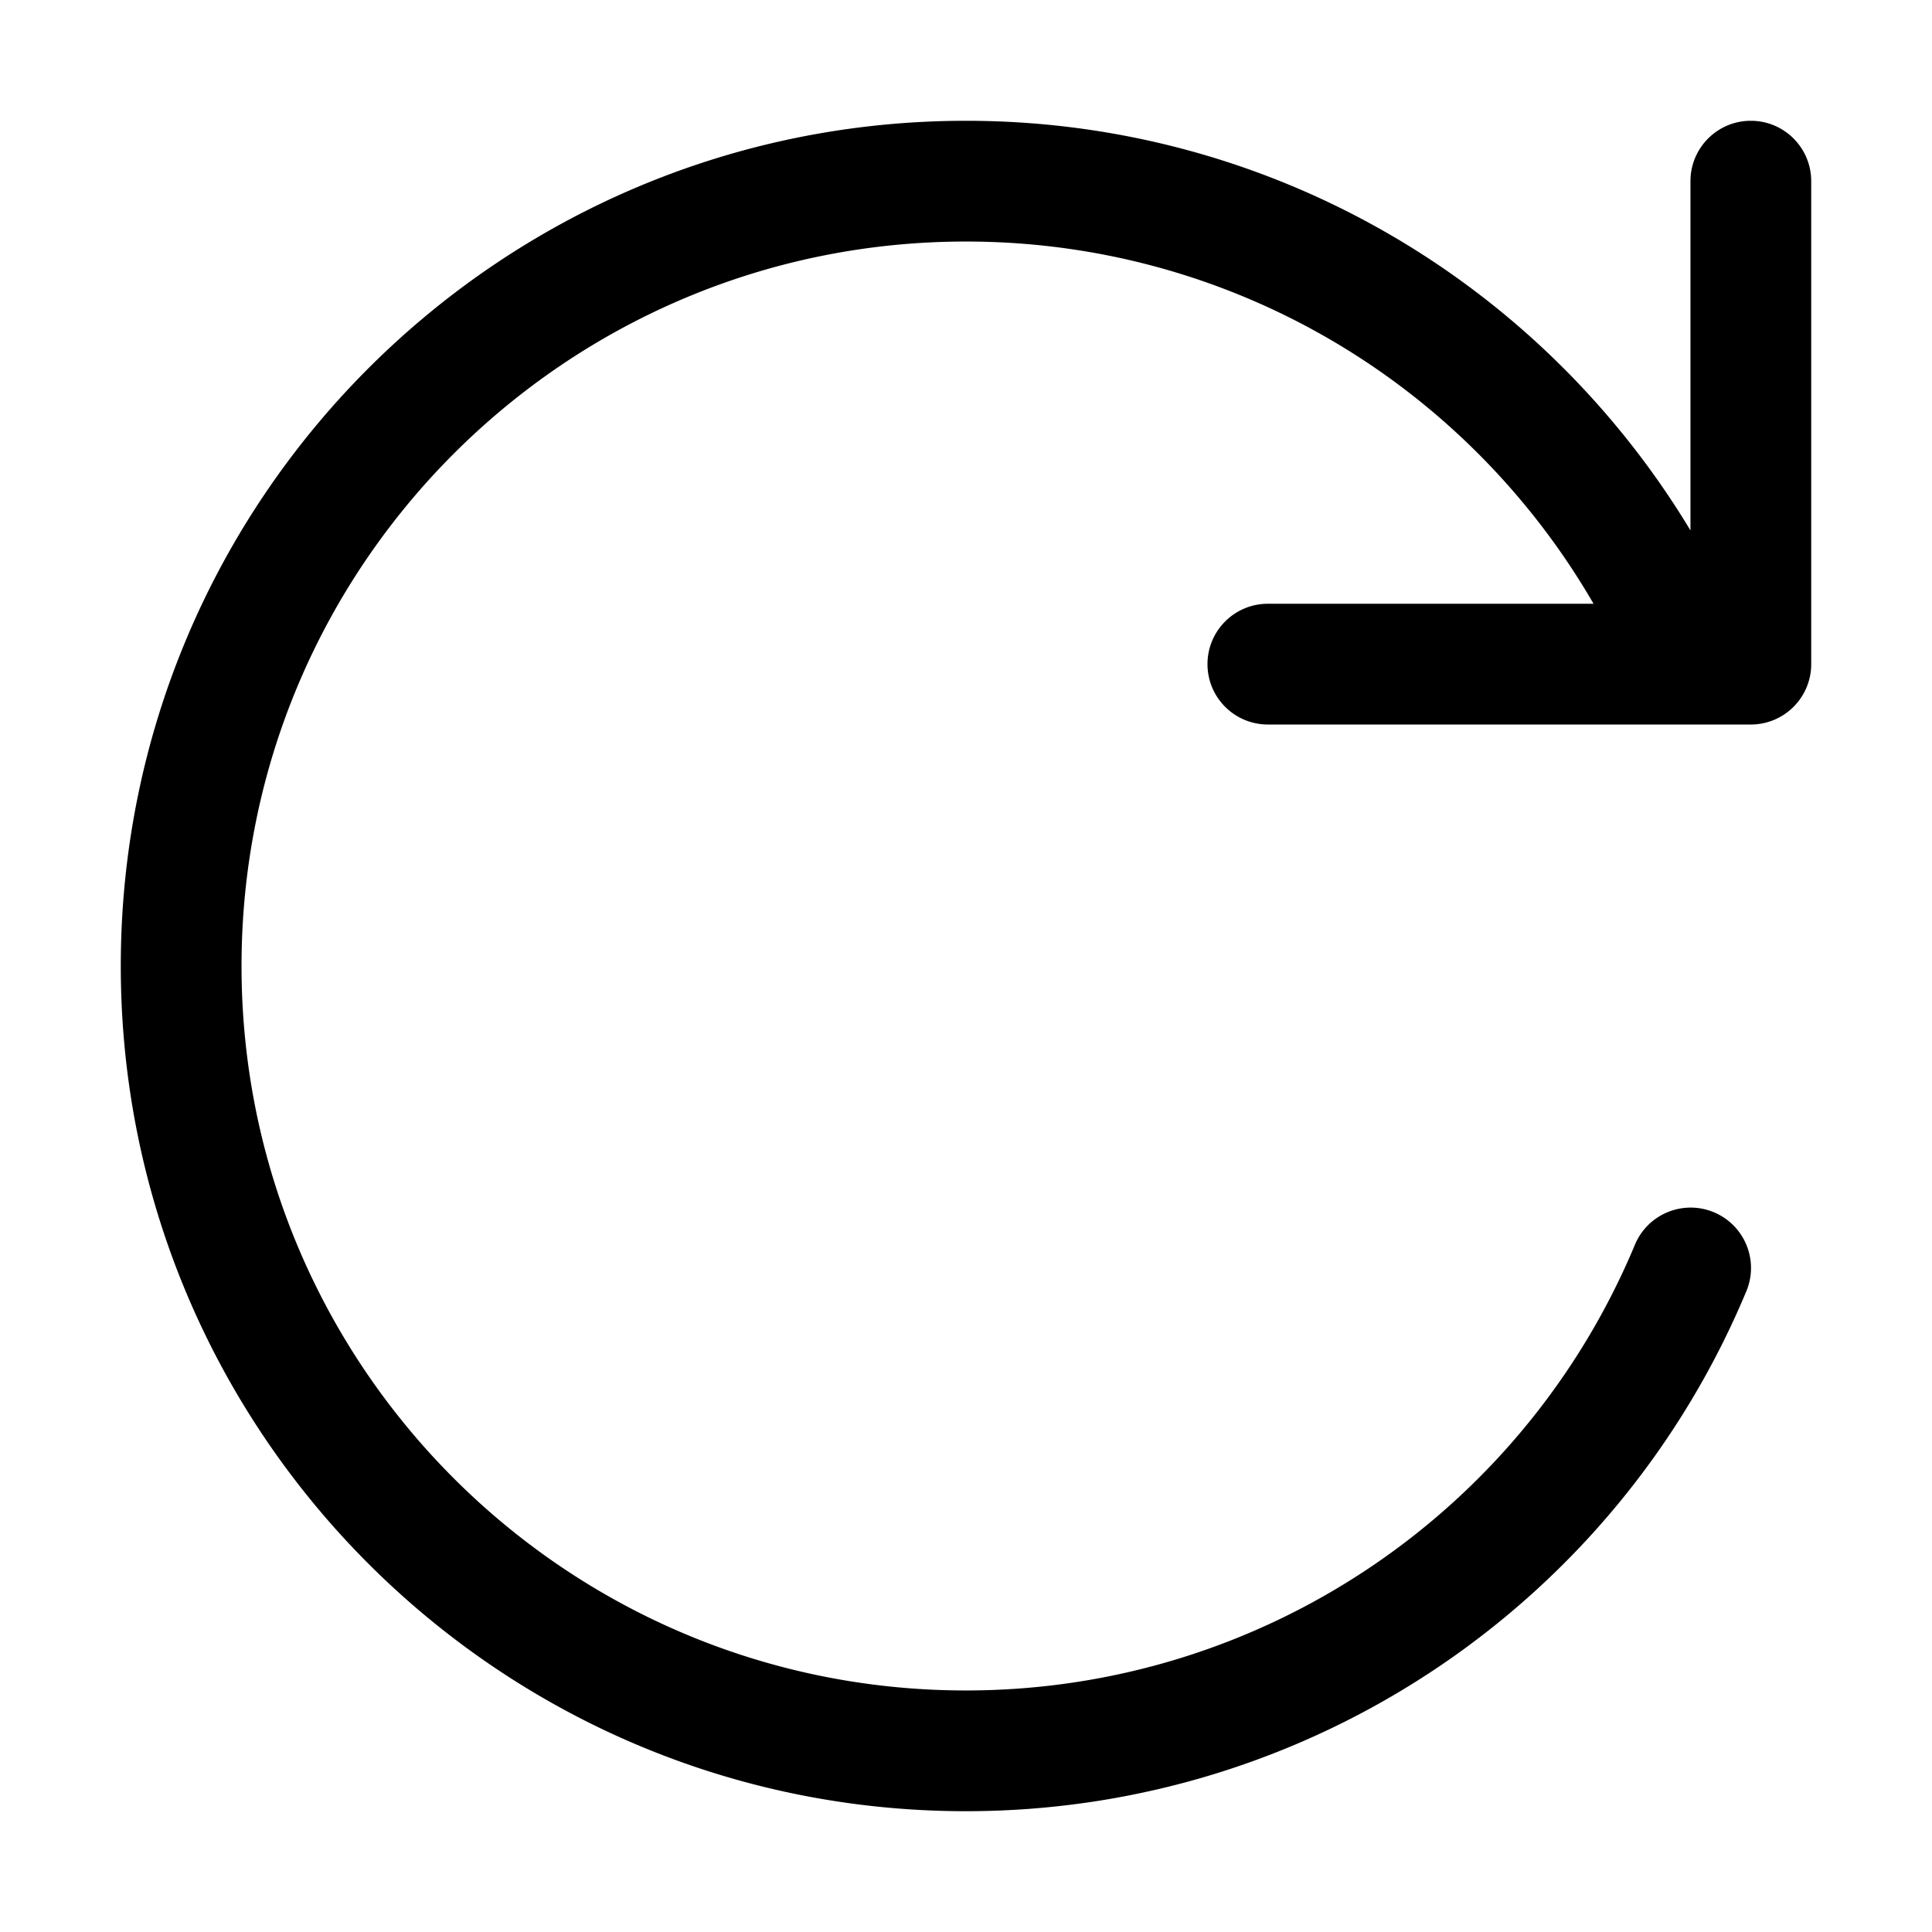 <?xml version="1.0" standalone="no"?><!DOCTYPE svg PUBLIC "-//W3C//DTD SVG 1.1//EN" "http://www.w3.org/Graphics/SVG/1.1/DTD/svg11.dtd">
<svg class="icon" width="200px" height="200.00px" viewBox="0 0 1024 1024" version="1.1" xmlns="http://www.w3.org/2000/svg">
    <path
          d="M844.617 320.009a384.73 384.73 0 0 0-30.015-44.414c-72.372-92.497-182.911-147.577-302.603-147.577-212.067 0-383.981 171.914-383.981 383.981s171.914 383.981 383.981 383.981c156.392 0 295.34-94.356 354.54-236.243 6.805-16.309 25.543-24.015 41.852-17.21 16.309 6.805 24.015 25.543 17.21 41.852-69.06 165.519-231.162 275.597-413.602 275.597-247.412 0-447.979-200.567-447.979-447.979S264.588 64.021 512 64.021c139.588 0 268.63 64.3 353.006 172.137a448.802 448.802 0 0 1 30.975 44.975V96.02c0-17.672 14.326-31.999 31.999-31.999s31.999 14.326 31.999 31.999v255.987c0 8.836-3.582 16.835-9.372 22.626-5.791 5.791-13.79 9.372-22.626 9.372H671.992c-17.672 0-31.999-14.326-31.999-31.999s14.326-31.999 31.999-31.999h172.626z"/>
</svg>
